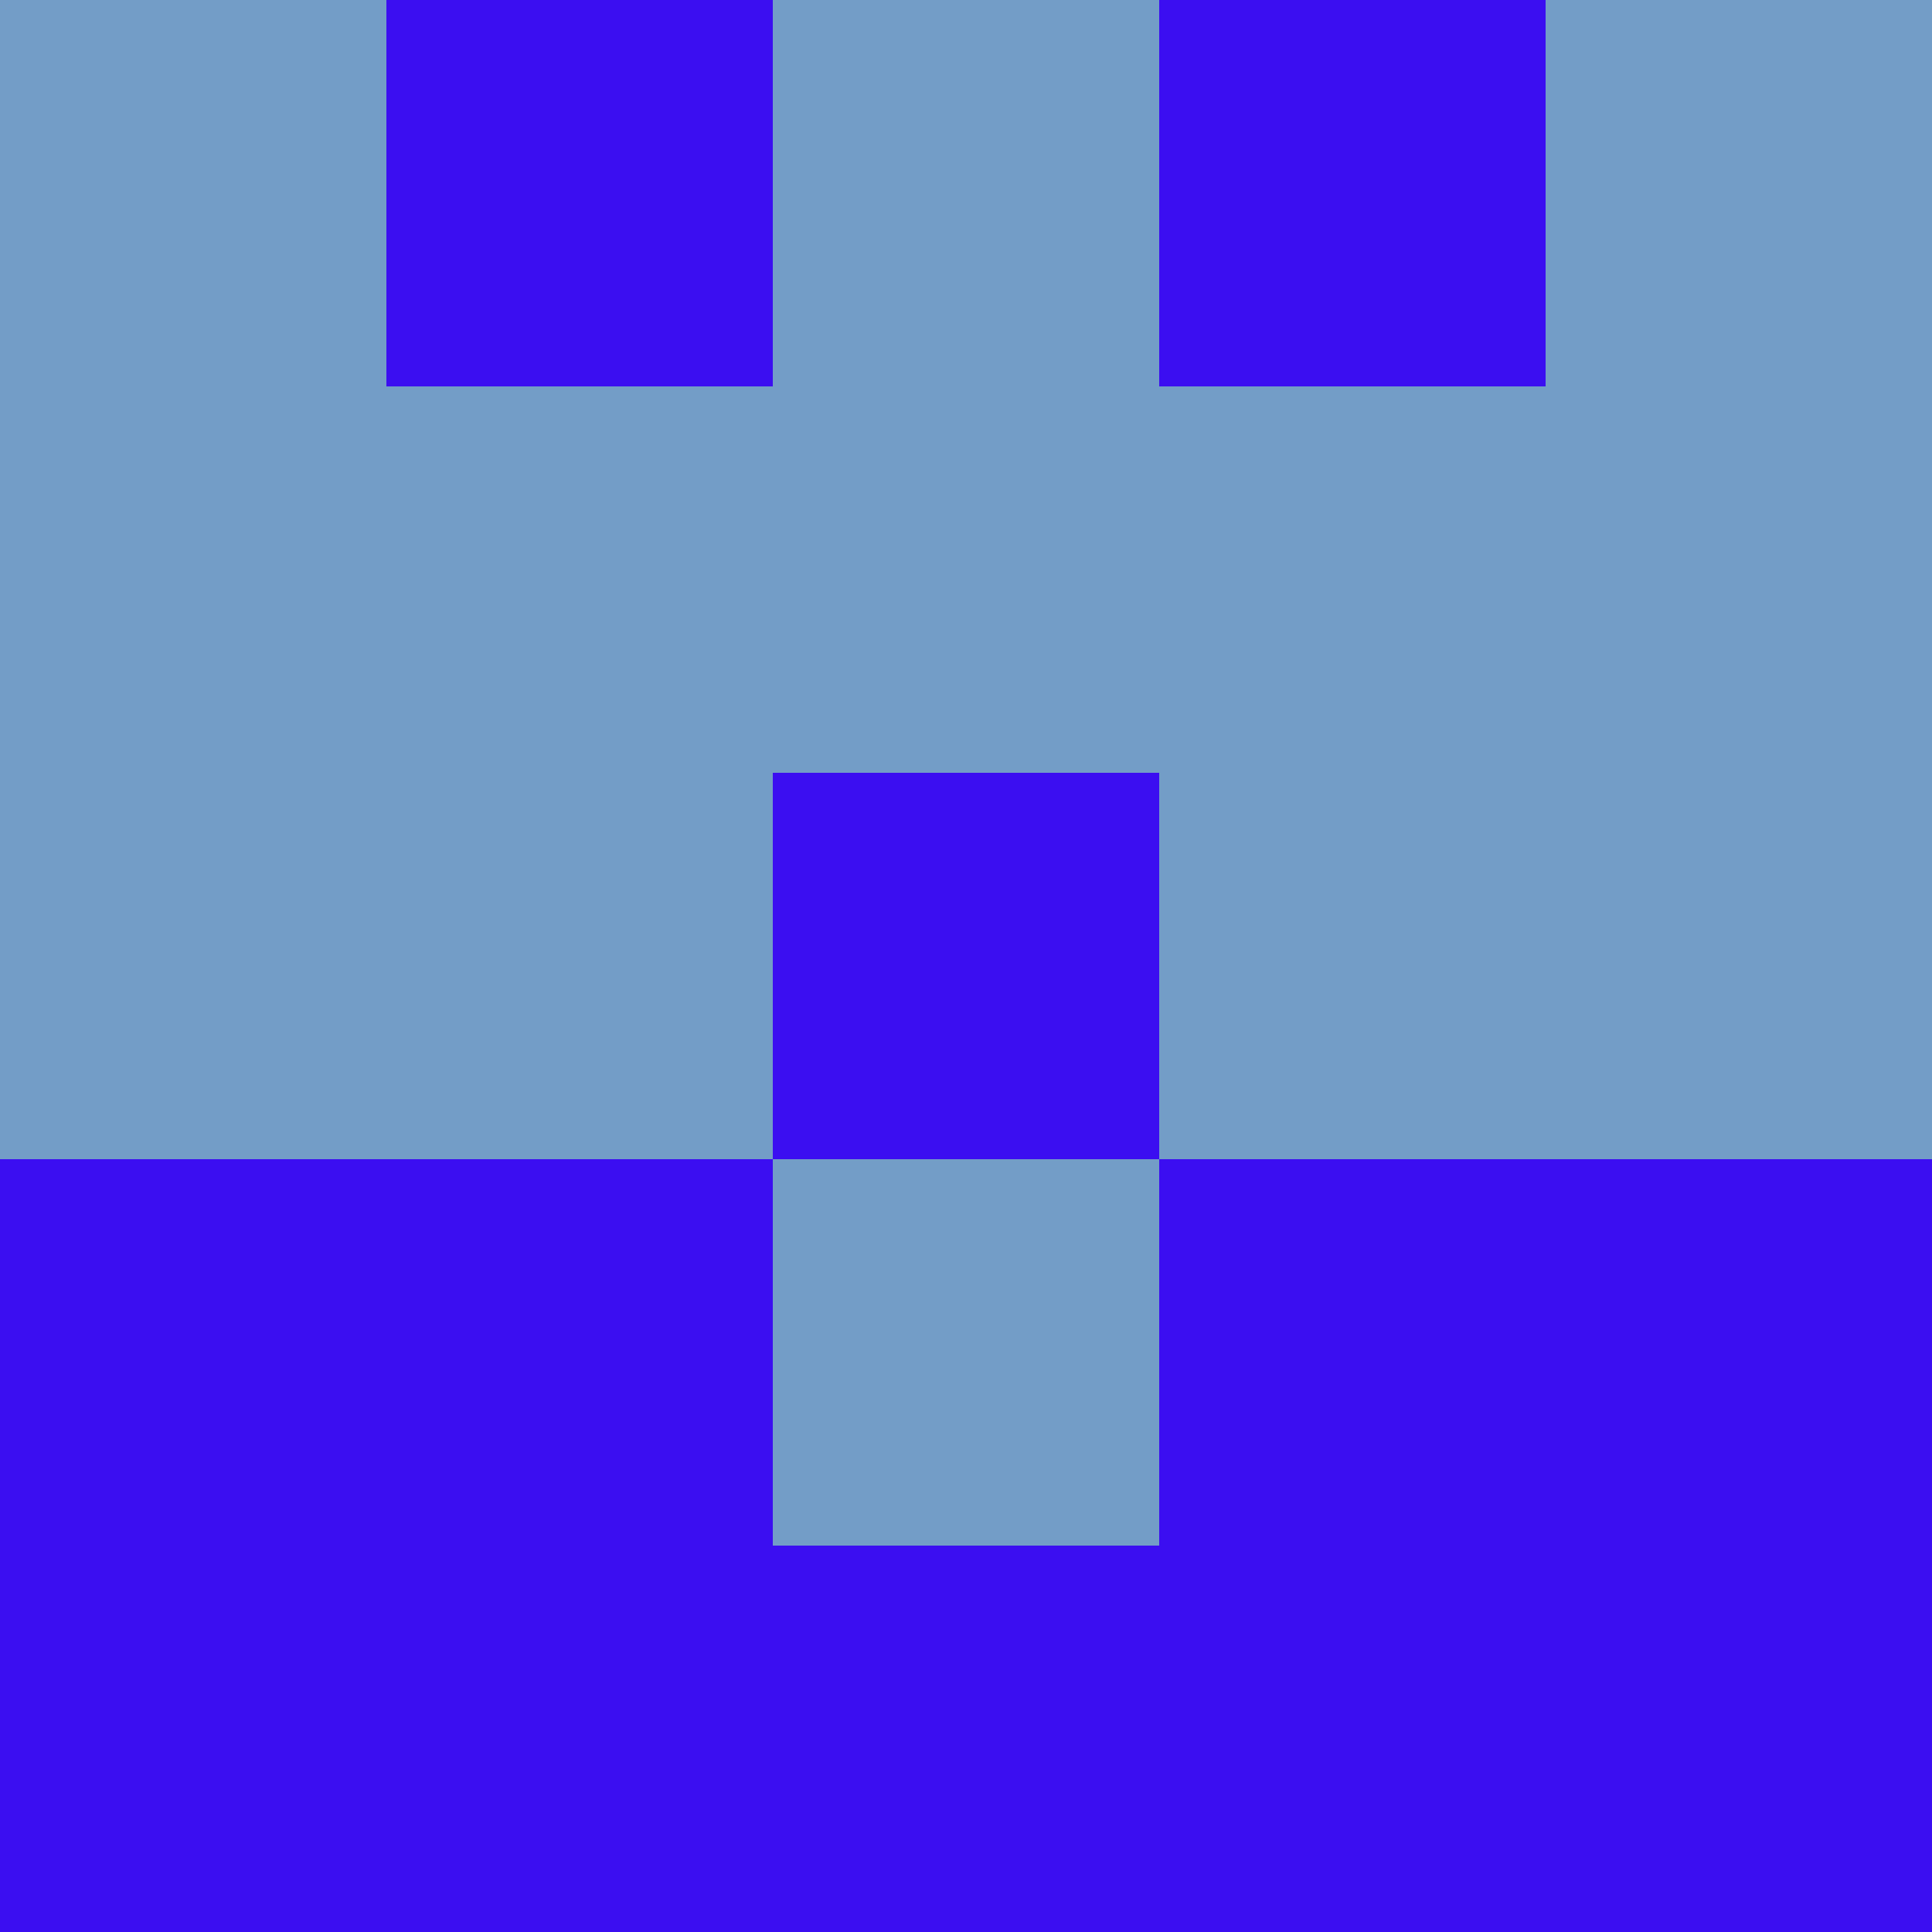 <?xml version="1.0" encoding="utf-8"?>
<!DOCTYPE svg PUBLIC "-//W3C//DTD SVG 20010904//EN"
        "http://www.w3.org/TR/2001/REC-SVG-20010904/DTD/svg10.dtd">

<svg width="400" height="400" viewBox="0 0 5 5"
    xmlns="http://www.w3.org/2000/svg"
    xmlns:xlink="http://www.w3.org/1999/xlink">
            <rect x="0" y="0" width="1" height="1" fill="#739DC7" />
        <rect x="0" y="1" width="1" height="1" fill="#739DC7" />
        <rect x="0" y="2" width="1" height="1" fill="#739DC7" />
        <rect x="0" y="3" width="1" height="1" fill="#3B0EF1" />
        <rect x="0" y="4" width="1" height="1" fill="#3B0EF1" />
                <rect x="1" y="0" width="1" height="1" fill="#3B0EF1" />
        <rect x="1" y="1" width="1" height="1" fill="#739DC7" />
        <rect x="1" y="2" width="1" height="1" fill="#739DC7" />
        <rect x="1" y="3" width="1" height="1" fill="#3B0EF1" />
        <rect x="1" y="4" width="1" height="1" fill="#3B0EF1" />
                <rect x="2" y="0" width="1" height="1" fill="#739DC7" />
        <rect x="2" y="1" width="1" height="1" fill="#739DC7" />
        <rect x="2" y="2" width="1" height="1" fill="#3B0EF1" />
        <rect x="2" y="3" width="1" height="1" fill="#739DC7" />
        <rect x="2" y="4" width="1" height="1" fill="#3B0EF1" />
                <rect x="3" y="0" width="1" height="1" fill="#3B0EF1" />
        <rect x="3" y="1" width="1" height="1" fill="#739DC7" />
        <rect x="3" y="2" width="1" height="1" fill="#739DC7" />
        <rect x="3" y="3" width="1" height="1" fill="#3B0EF1" />
        <rect x="3" y="4" width="1" height="1" fill="#3B0EF1" />
                <rect x="4" y="0" width="1" height="1" fill="#739DC7" />
        <rect x="4" y="1" width="1" height="1" fill="#739DC7" />
        <rect x="4" y="2" width="1" height="1" fill="#739DC7" />
        <rect x="4" y="3" width="1" height="1" fill="#3B0EF1" />
        <rect x="4" y="4" width="1" height="1" fill="#3B0EF1" />
        
</svg>



